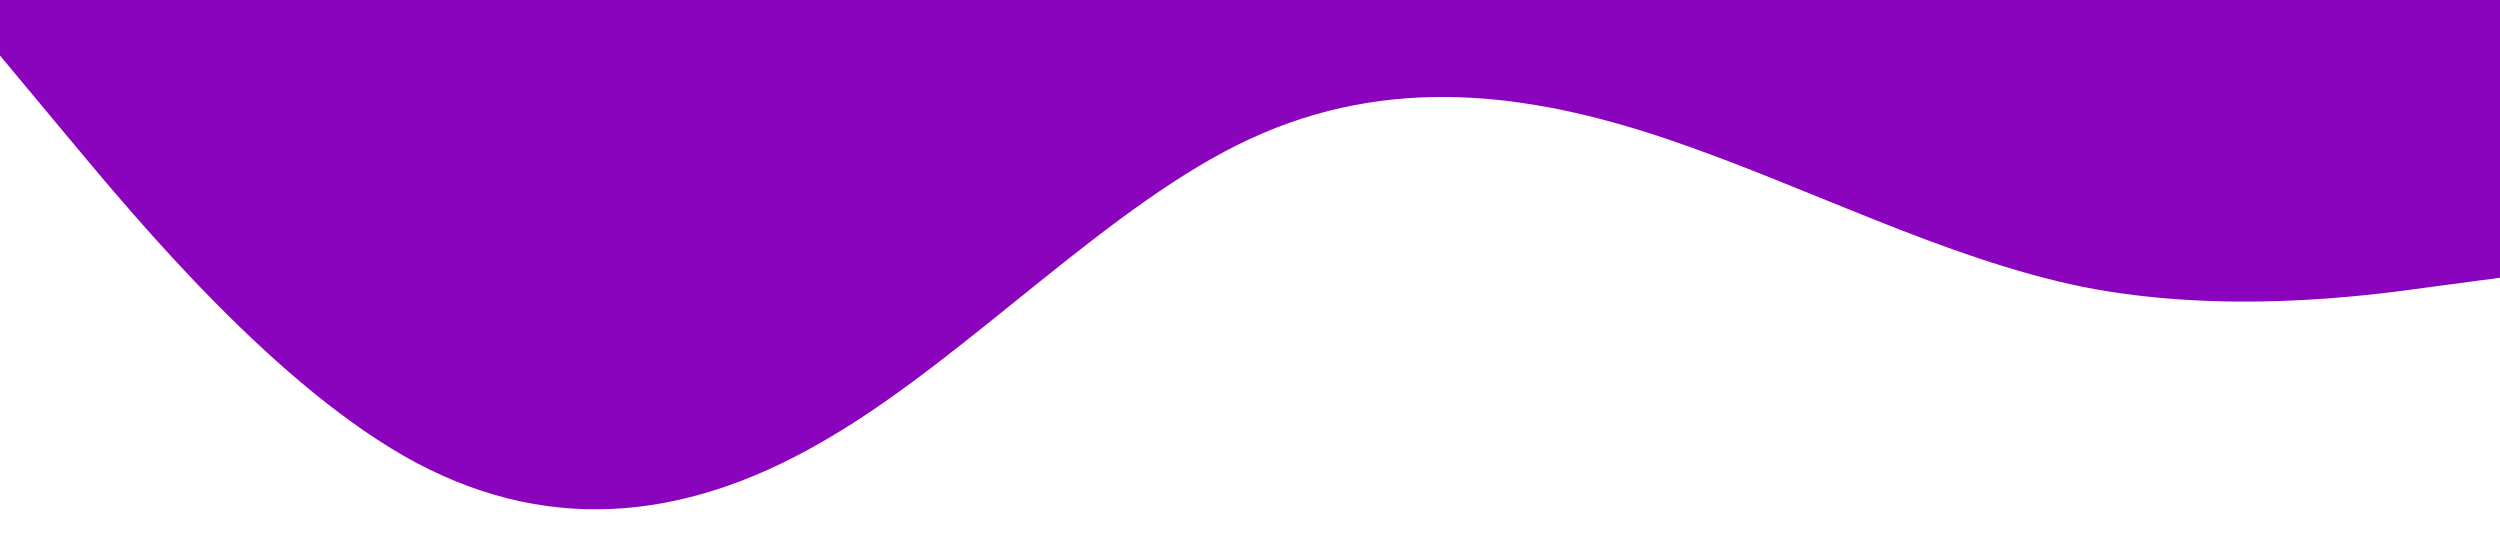 <?xml version="1.0" standalone="no"?><svg xmlns="http://www.w3.org/2000/svg" viewBox="0 0 1440 320"><path fill="#8b04bd" fill-opacity="1" d="M0,32L40,80C80,128,160,224,240,266.7C320,309,400,299,480,250.7C560,203,640,117,720,80C800,43,880,53,960,80C1040,107,1120,149,1200,165.3C1280,181,1360,171,1400,165.3L1440,160L1440,0L1400,0C1360,0,1280,0,1200,0C1120,0,1040,0,960,0C880,0,800,0,720,0C640,0,560,0,480,0C400,0,320,0,240,0C160,0,80,0,40,0L0,0Z"></path></svg>